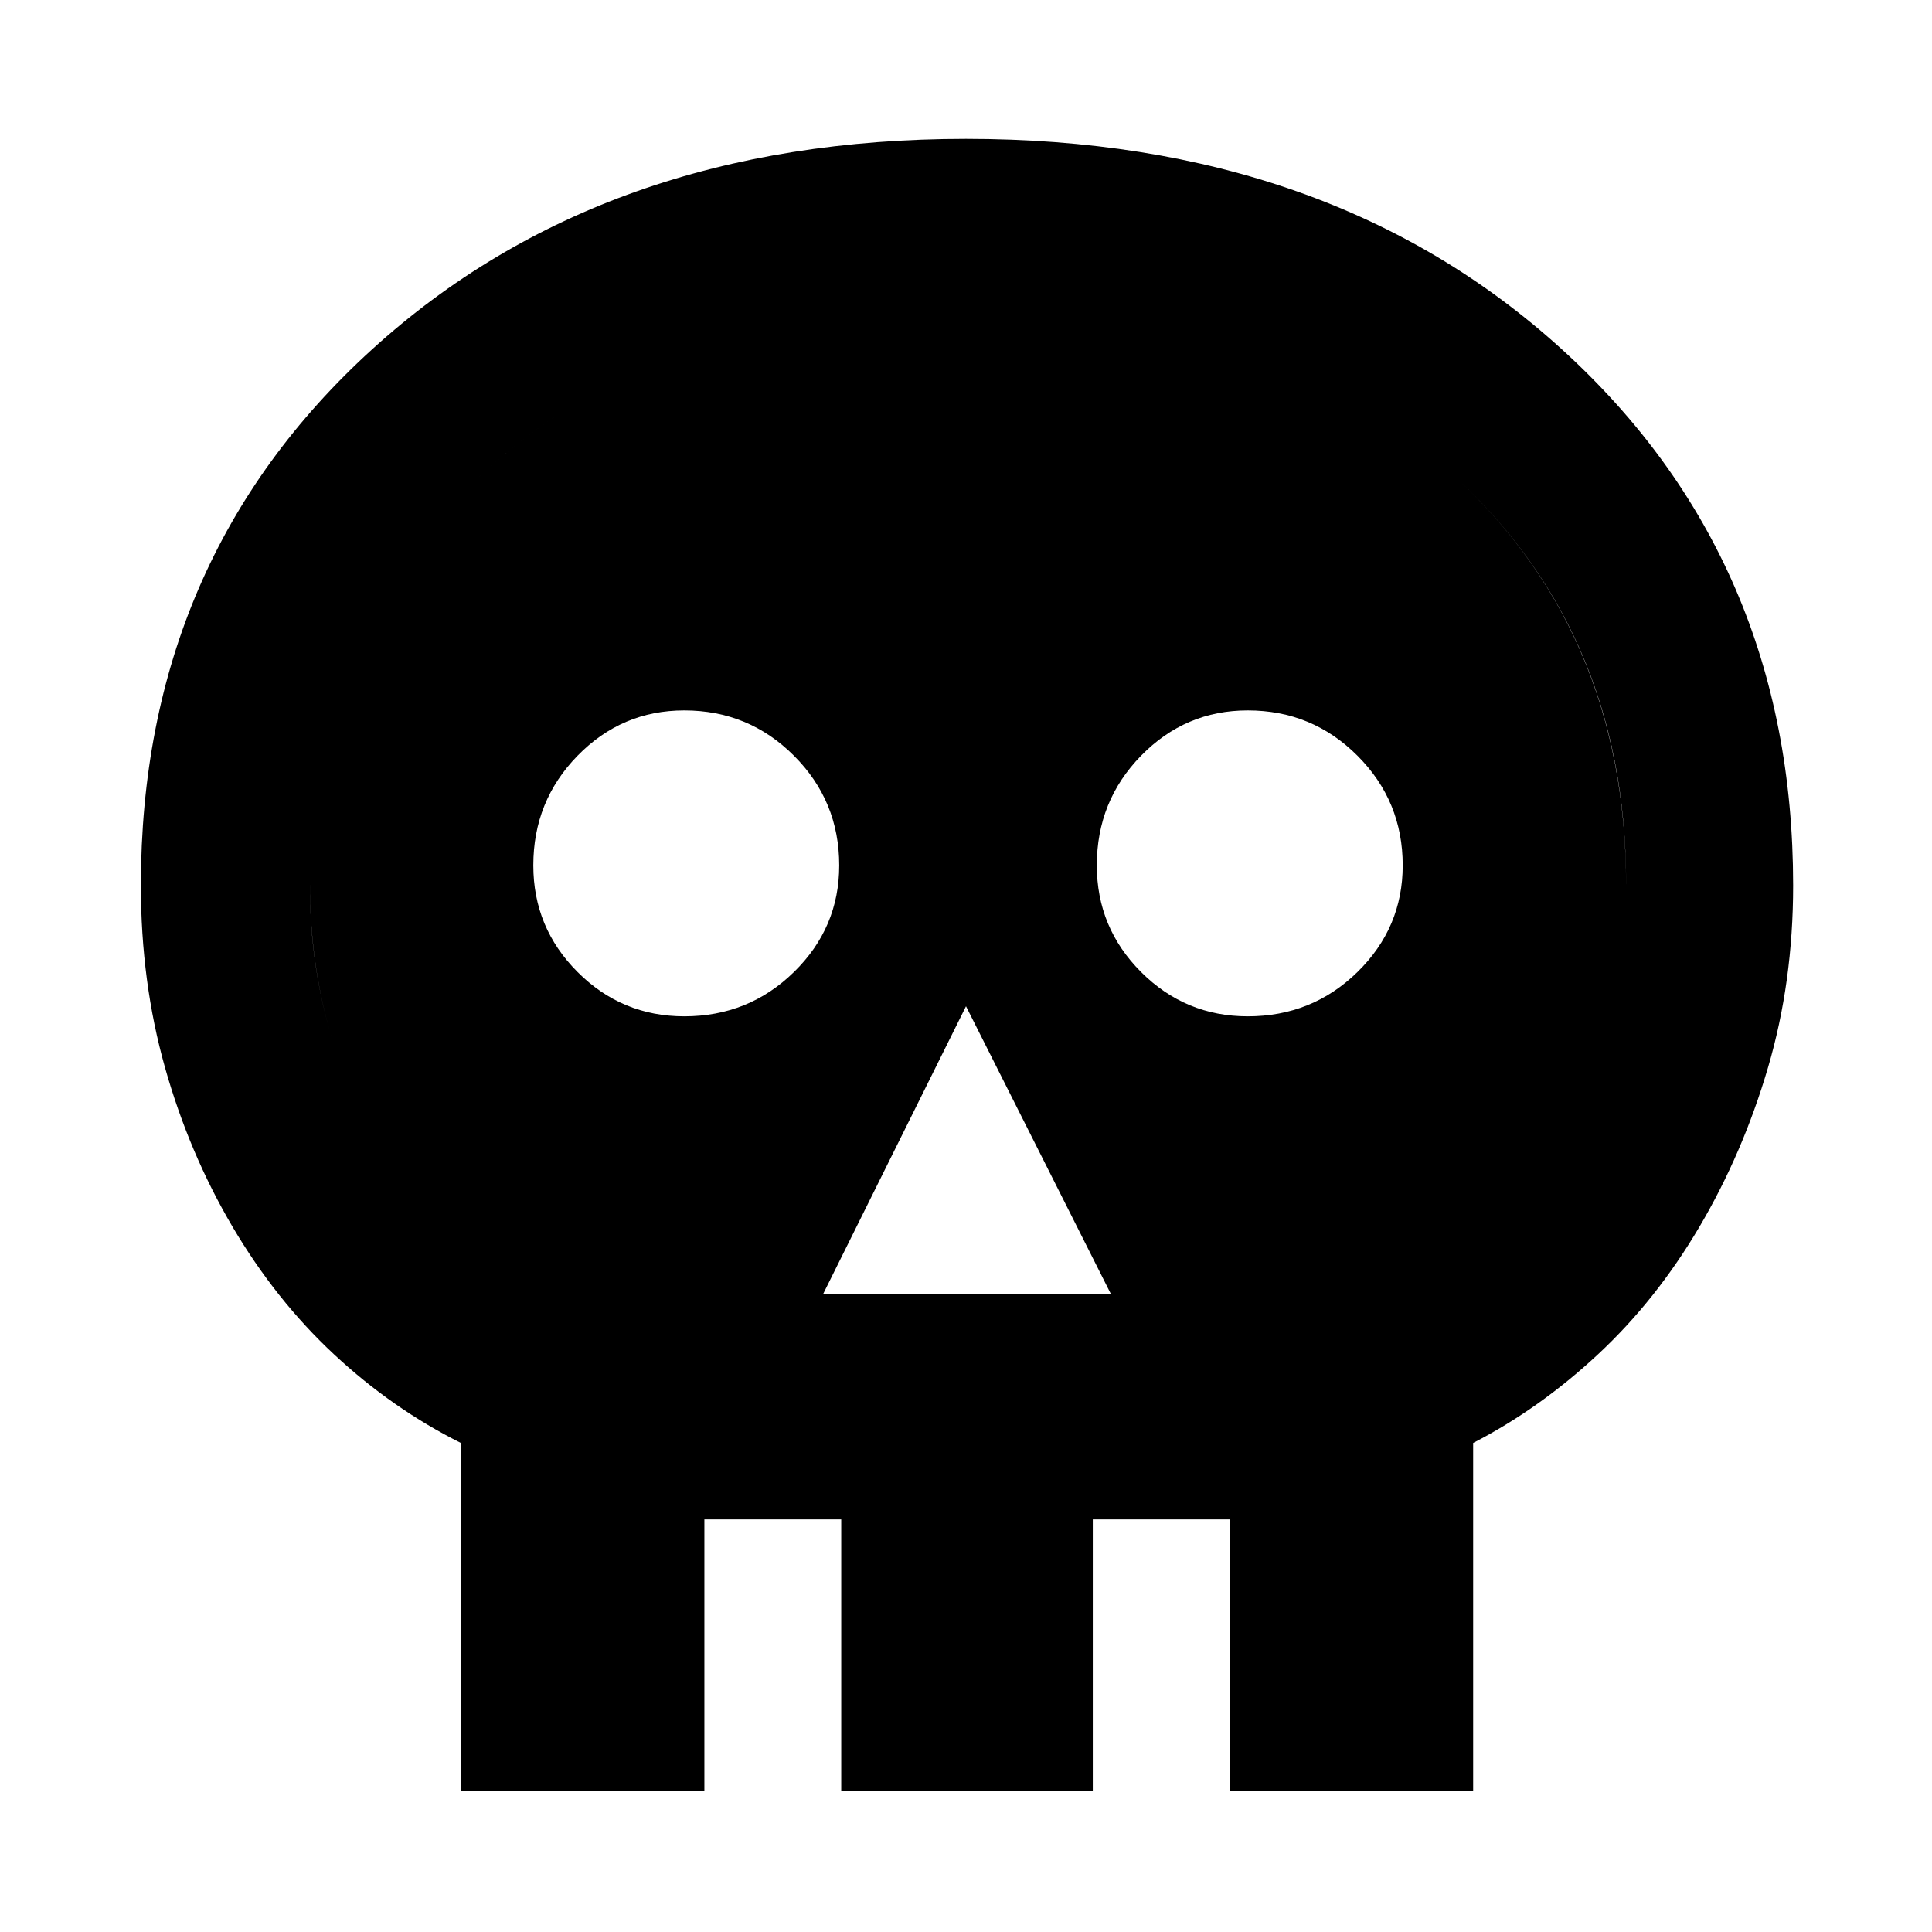 <svg xmlns="http://www.w3.org/2000/svg" height="48" width="48"><path d="M11.45 44.5v-8.65q-1.7-.85-3.15-2.2t-2.525-3.175Q4.7 28.65 4.1 26.525 3.5 24.4 3.5 22q0-8.1 5.75-13.325T24 3.45q9.05 0 14.8 5.225T44.55 22q0 2.4-.625 4.525-.625 2.125-1.7 3.95Q41.15 32.3 39.7 33.65q-1.45 1.35-3.1 2.2v8.65Zm4.2-3.75h1.85v3.75h3.4v-3.75h6.25v3.75h3.4v-3.75h1.85V33.4q1.85-.7 3.3-1.8 1.45-1.1 2.475-2.55Q39.2 27.6 39.8 25.8q.6-1.8.6-3.85 0-6.4-4.55-10.375Q31.3 7.6 24 7.6t-11.8 3.975Q7.7 15.55 7.7 22q0 2 .55 3.8.55 1.8 1.575 3.25t2.525 2.55q1.5 1.1 3.3 1.8Zm4.8-8.6h7.15L24 25ZM17 25.25q1.6 0 2.725-1.1t1.125-2.65q0-1.6-1.125-2.725T17 17.65q-1.55 0-2.65 1.125-1.1 1.125-1.1 2.725 0 1.55 1.1 2.65 1.1 1.1 2.65 1.1Zm14 0q1.6 0 2.725-1.1t1.125-2.65q0-1.6-1.125-2.725T31 17.65q-1.55 0-2.65 1.125-1.1 1.125-1.1 2.725 0 1.55 1.1 2.65 1.1 1.1 2.65 1.1Zm-15.35 15.5V33.4q-1.8-.7-3.3-1.8-1.5-1.1-2.525-2.55Q8.8 27.6 8.25 25.8t-.55-3.85q0-6.4 4.5-10.375Q16.7 7.6 24 7.6q7.3 0 11.85 3.975T40.4 22q0 2-.6 3.8-.6 1.8-1.625 3.25T35.7 31.6q-1.45 1.1-3.3 1.8v7.35h-1.85v-3h-3.4v3H20.9v-3h-3.4v3Z"/></svg>